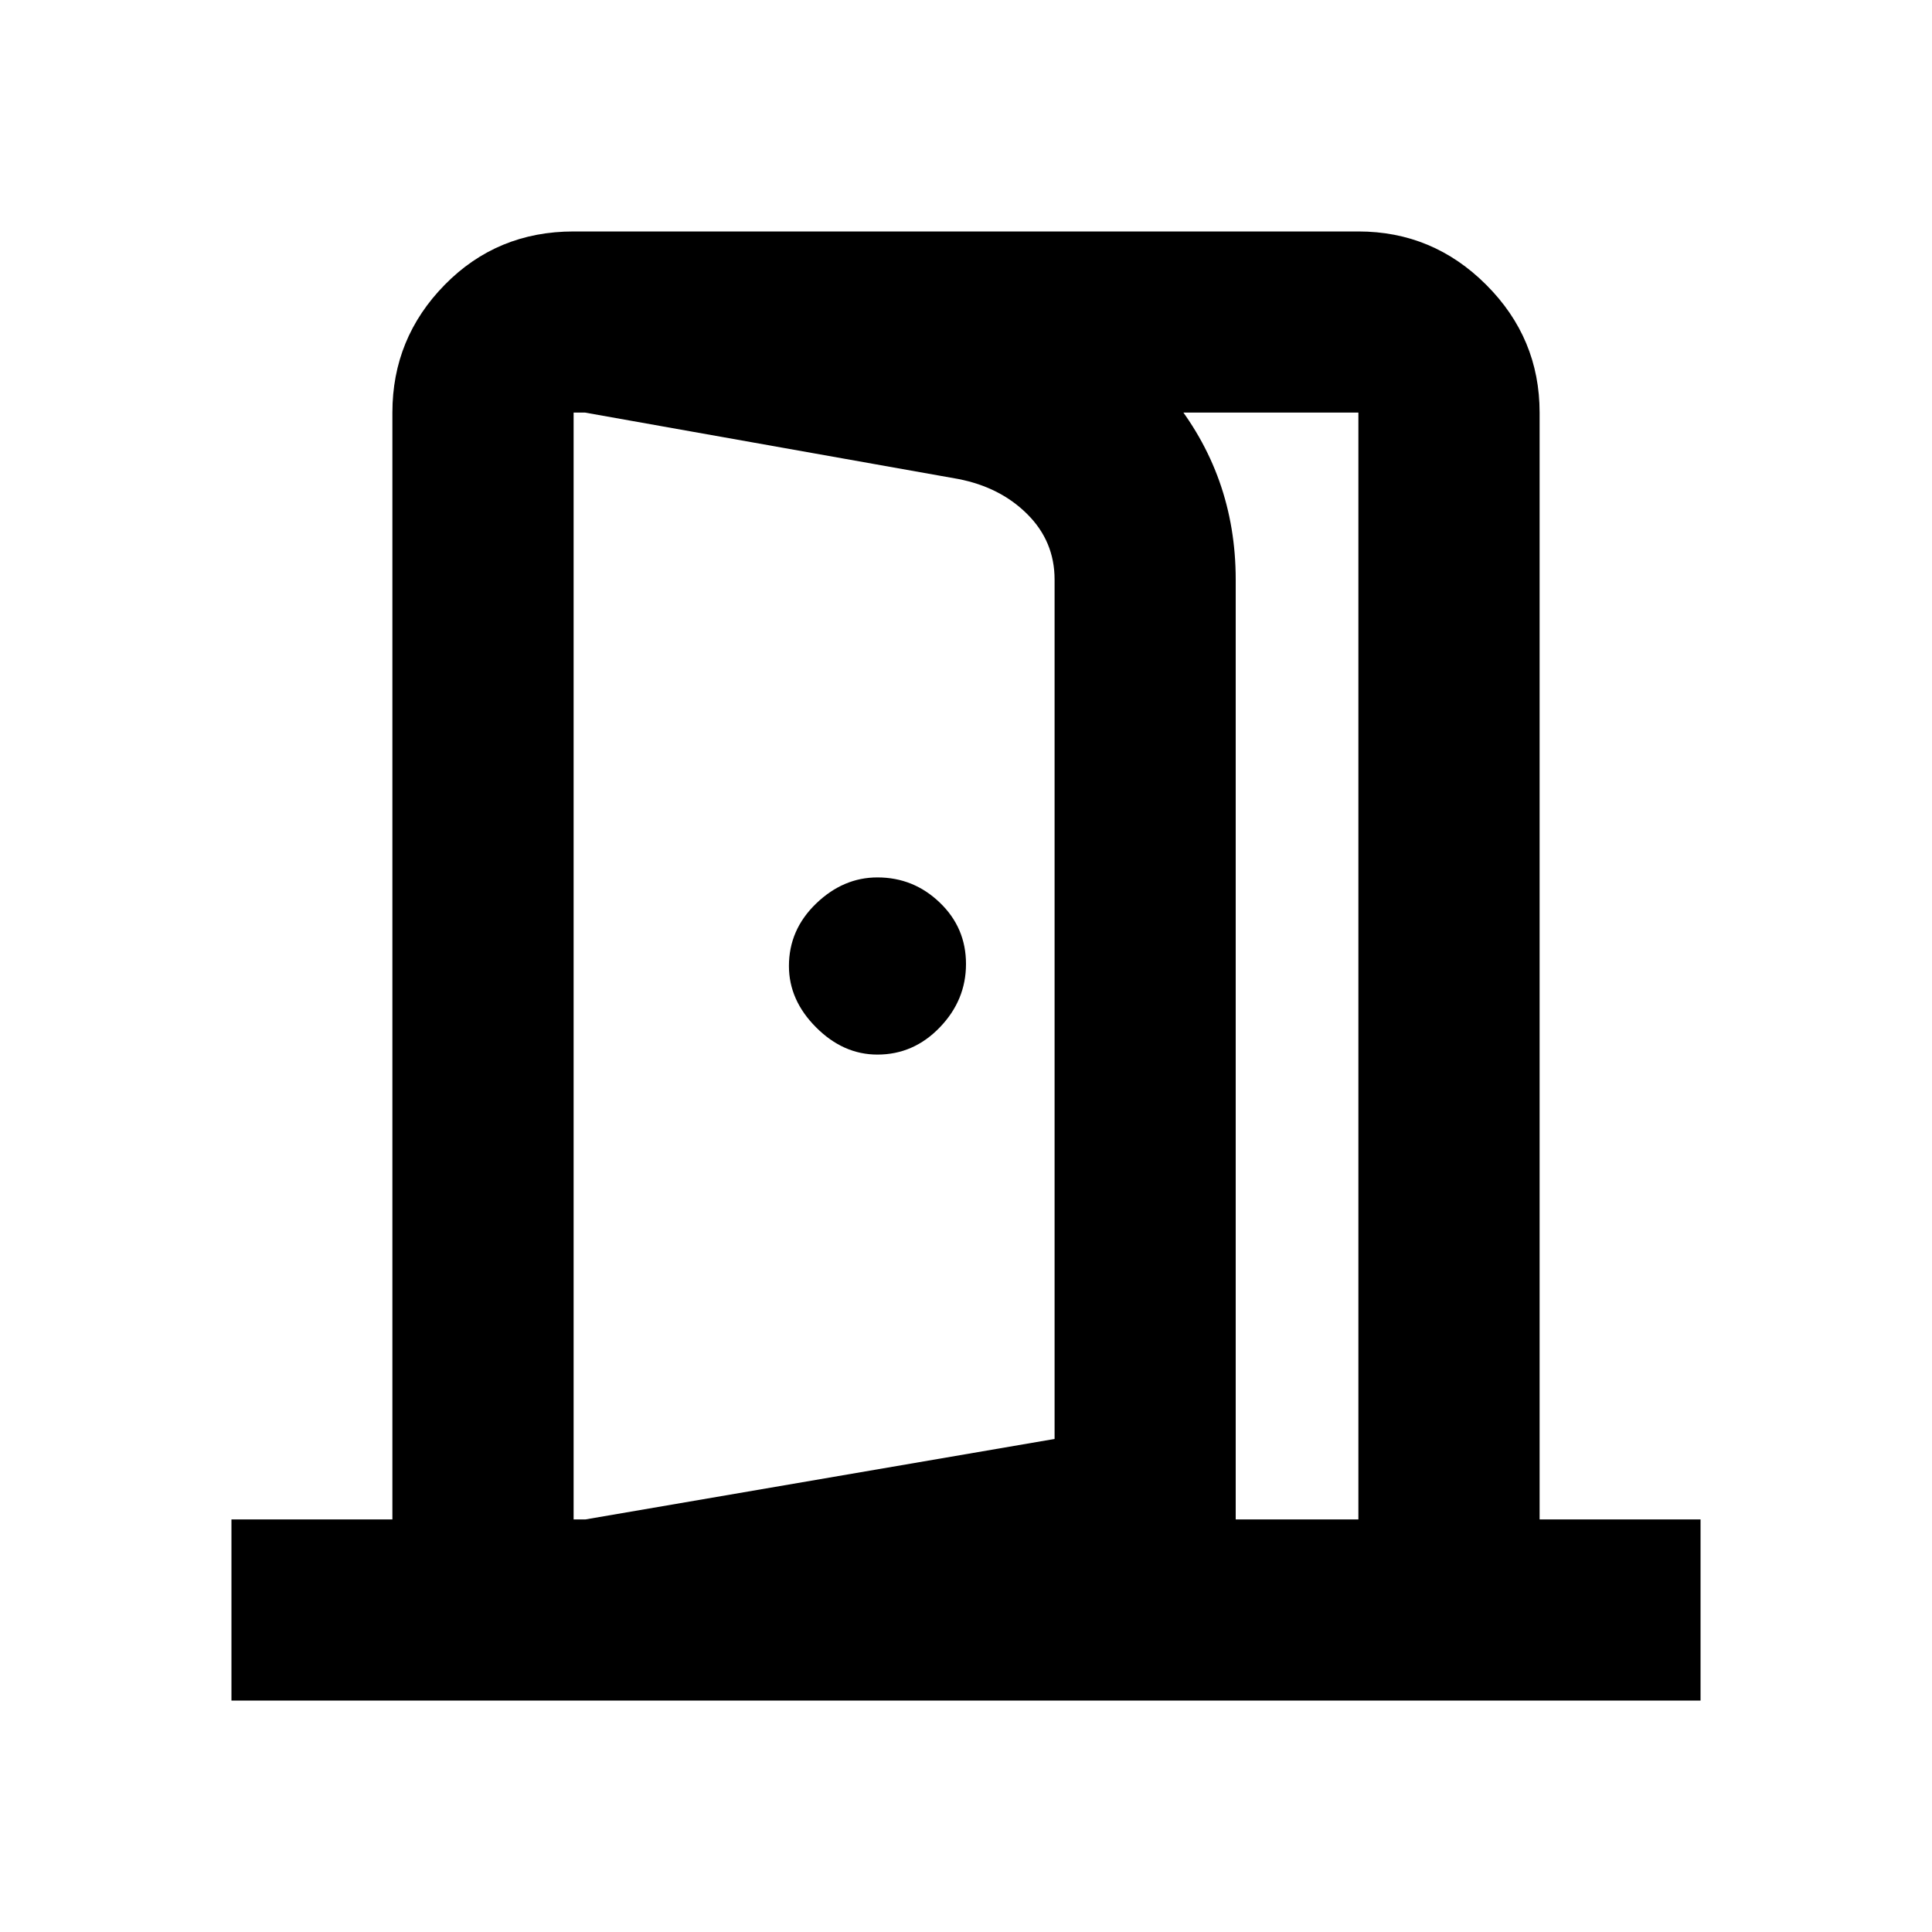 <svg xmlns="http://www.w3.org/2000/svg" height="20" width="20"><path d="M9.083 10.917q.375 0 .646-.282.271-.281.271-.656t-.271-.635q-.271-.261-.646-.261-.354 0-.635.271T8.167 10q0 .354.281.635.281.282.635.282Zm-3.145 6.666V15.75l4.979-.854V6q0-.396-.282-.677-.281-.281-.718-.365L5.938 4.25V2.396l4.416.708q1.084.167 1.761.99.677.823.677 1.906v10.5Zm-3.542.021v-1.875h1.666V4.271q0-.771.542-1.323.542-.552 1.334-.552h8.124q.771 0 1.323.552.553.552.553 1.323v11.458h1.666v1.875Zm3.542-1.875h8.124V4.271H5.938Z"/></svg>